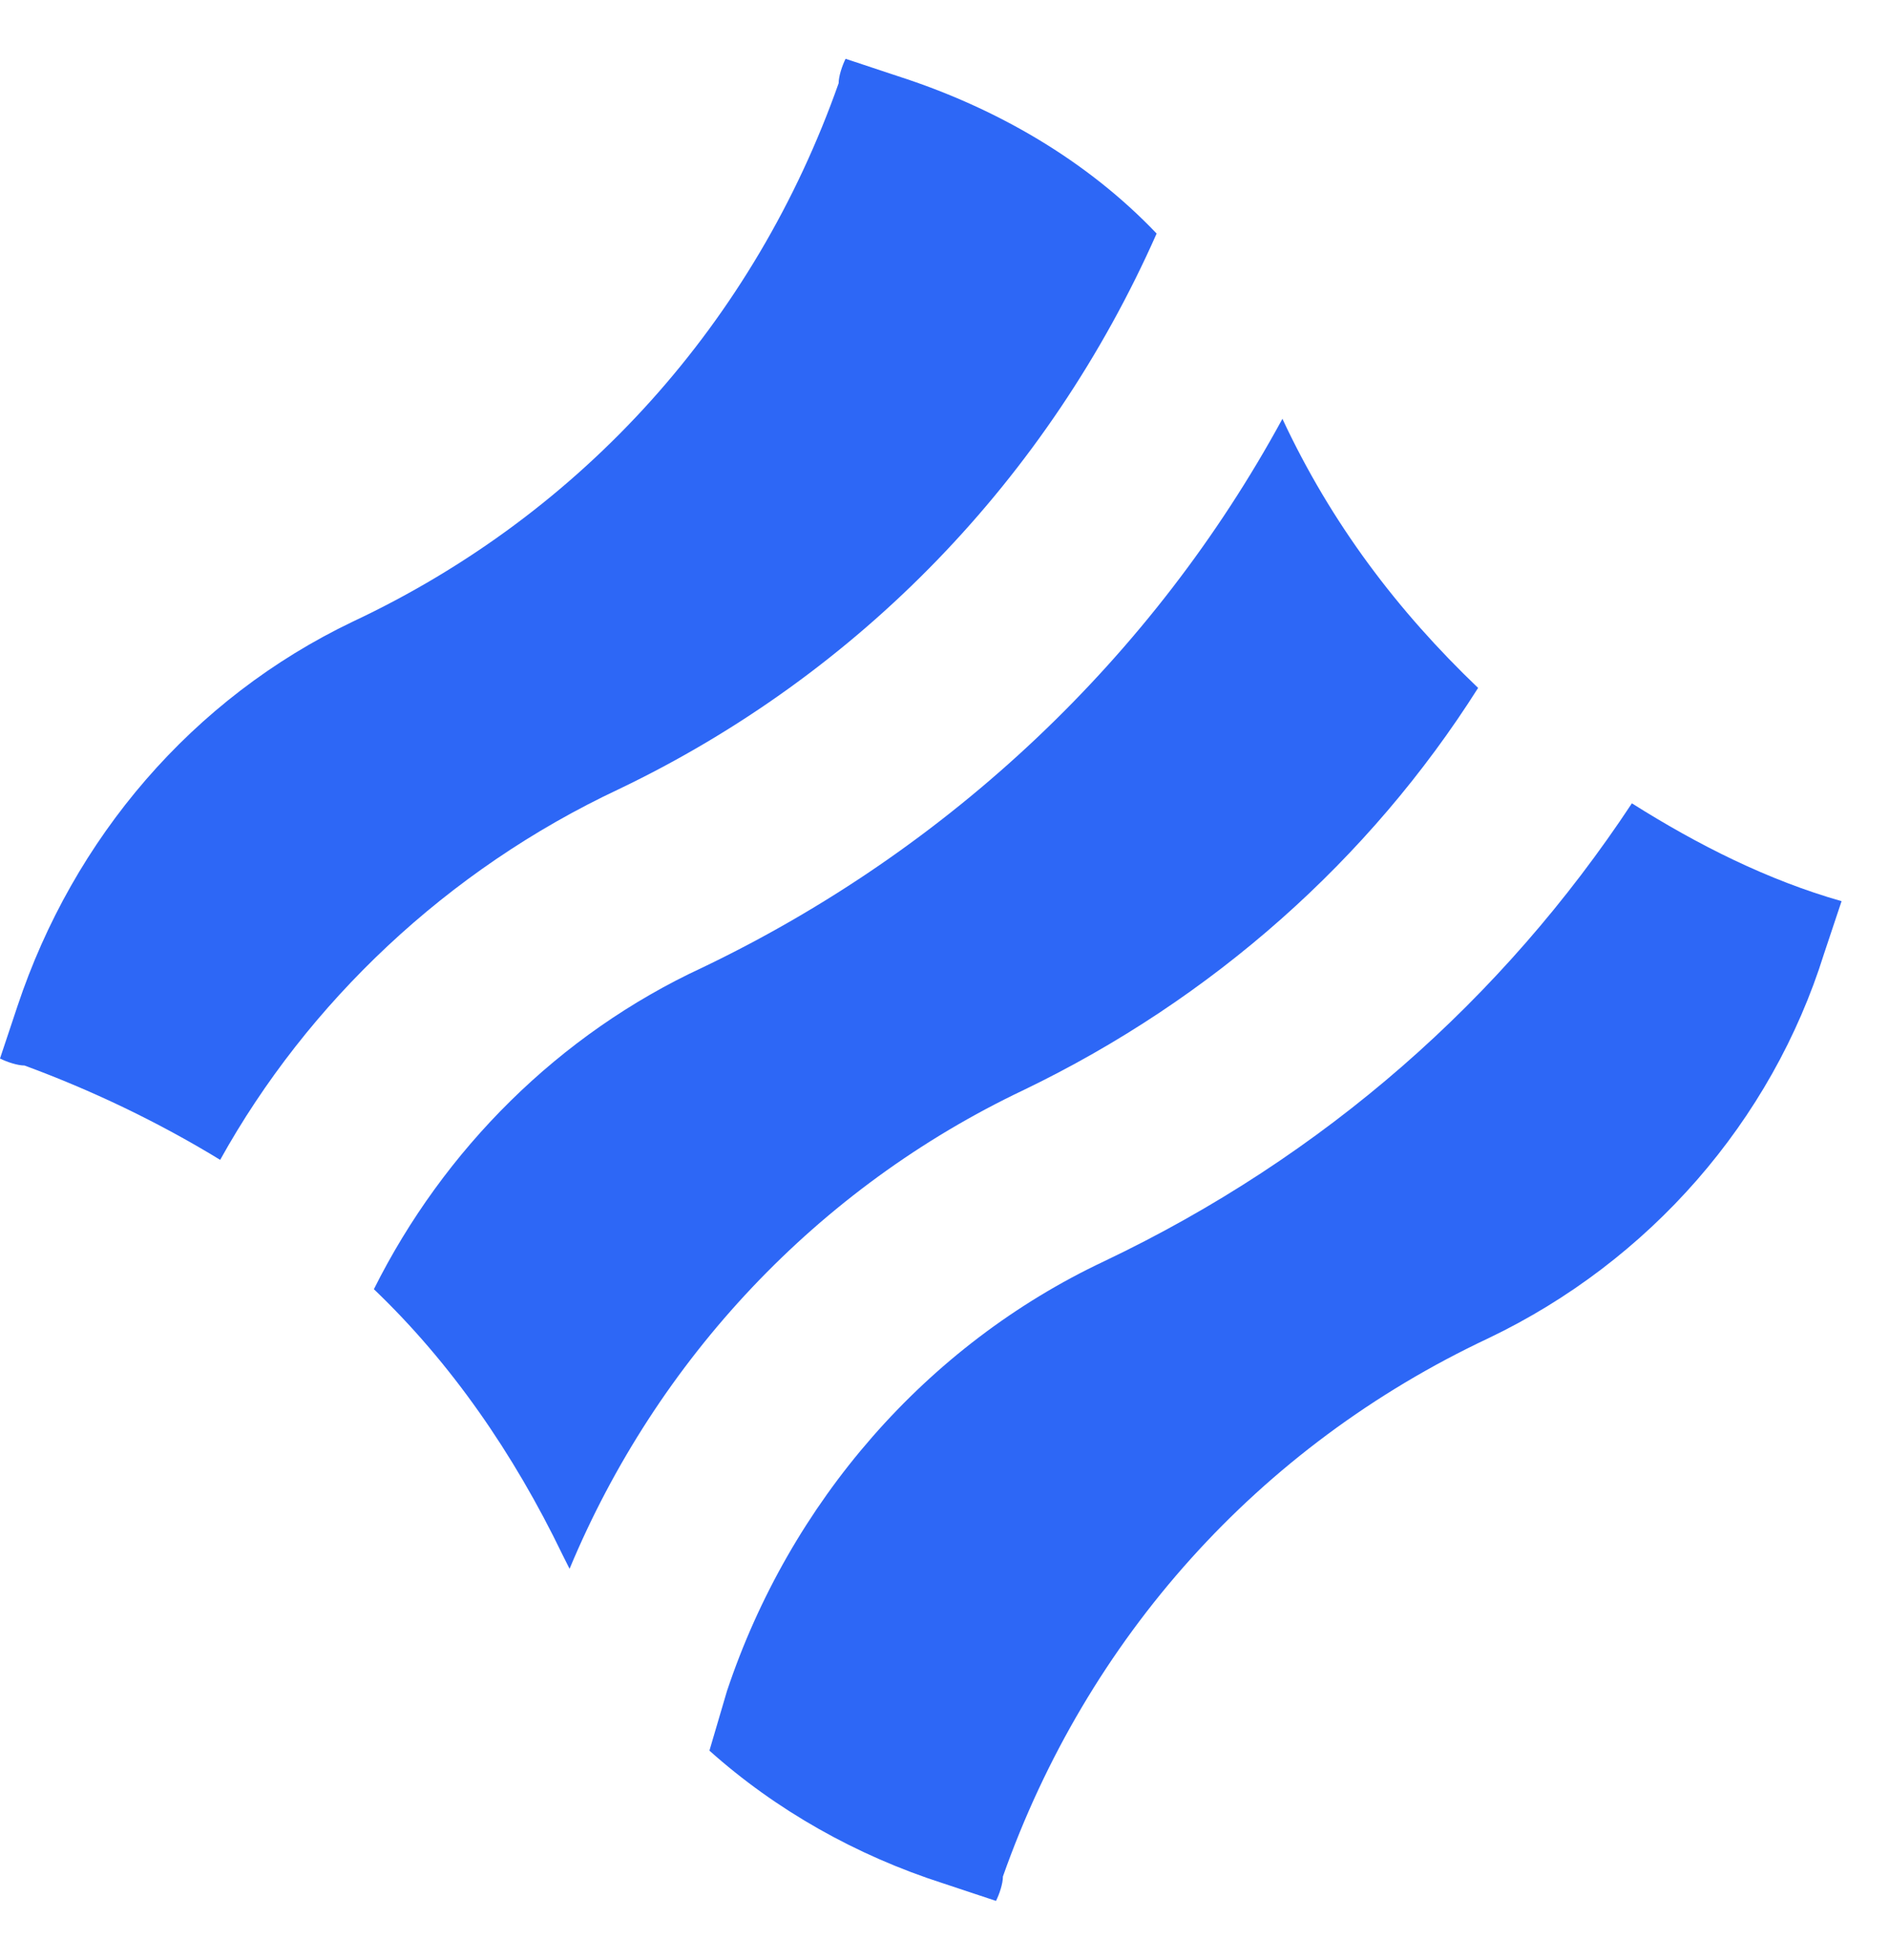 
<svg width="27" height="28" viewBox="0 0 27 28" fill="none" xmlns="http://www.w3.org/2000/svg">
<path d="M8.84 11.278C12.286 9.63 14.983 6.833 16.532 3.337C15.533 2.288 14.234 1.539 12.836 1.089L12.086 0.84C12.037 0.94 11.987 1.089 11.987 1.189C10.788 4.585 8.341 7.332 5.044 8.881C2.747 9.979 1.049 11.977 0.25 14.375L0 15.124C0.1 15.174 0.25 15.224 0.35 15.224C1.299 15.573 2.248 16.023 3.147 16.572C4.395 14.325 6.393 12.427 8.84 11.278Z" fill="#2D67F6"/>
<path d="M23.325 11.478C21.477 14.275 18.93 16.522 15.784 18.02C13.237 19.219 11.289 21.467 10.39 24.164L10.14 25.013C11.089 25.862 12.238 26.511 13.486 26.911L14.236 27.16C14.286 27.061 14.335 26.911 14.335 26.811C15.534 23.415 17.981 20.668 21.278 19.119C23.575 18.02 25.323 16.023 26.072 13.625L26.322 12.876C25.273 12.577 24.274 12.077 23.325 11.478Z" fill="#2D67F6"/>
<path d="M8.141 22.415C9.39 19.419 11.687 16.971 14.634 15.573C17.331 14.274 19.578 12.277 21.127 9.829C19.978 8.731 19.029 7.482 18.33 5.984C16.482 9.38 13.585 12.127 10.039 13.825C7.991 14.774 6.343 16.422 5.344 18.42C6.443 19.469 7.342 20.767 8.041 22.216C8.041 22.216 8.091 22.316 8.141 22.415Z" fill="#2D67F6"/>
</svg>
